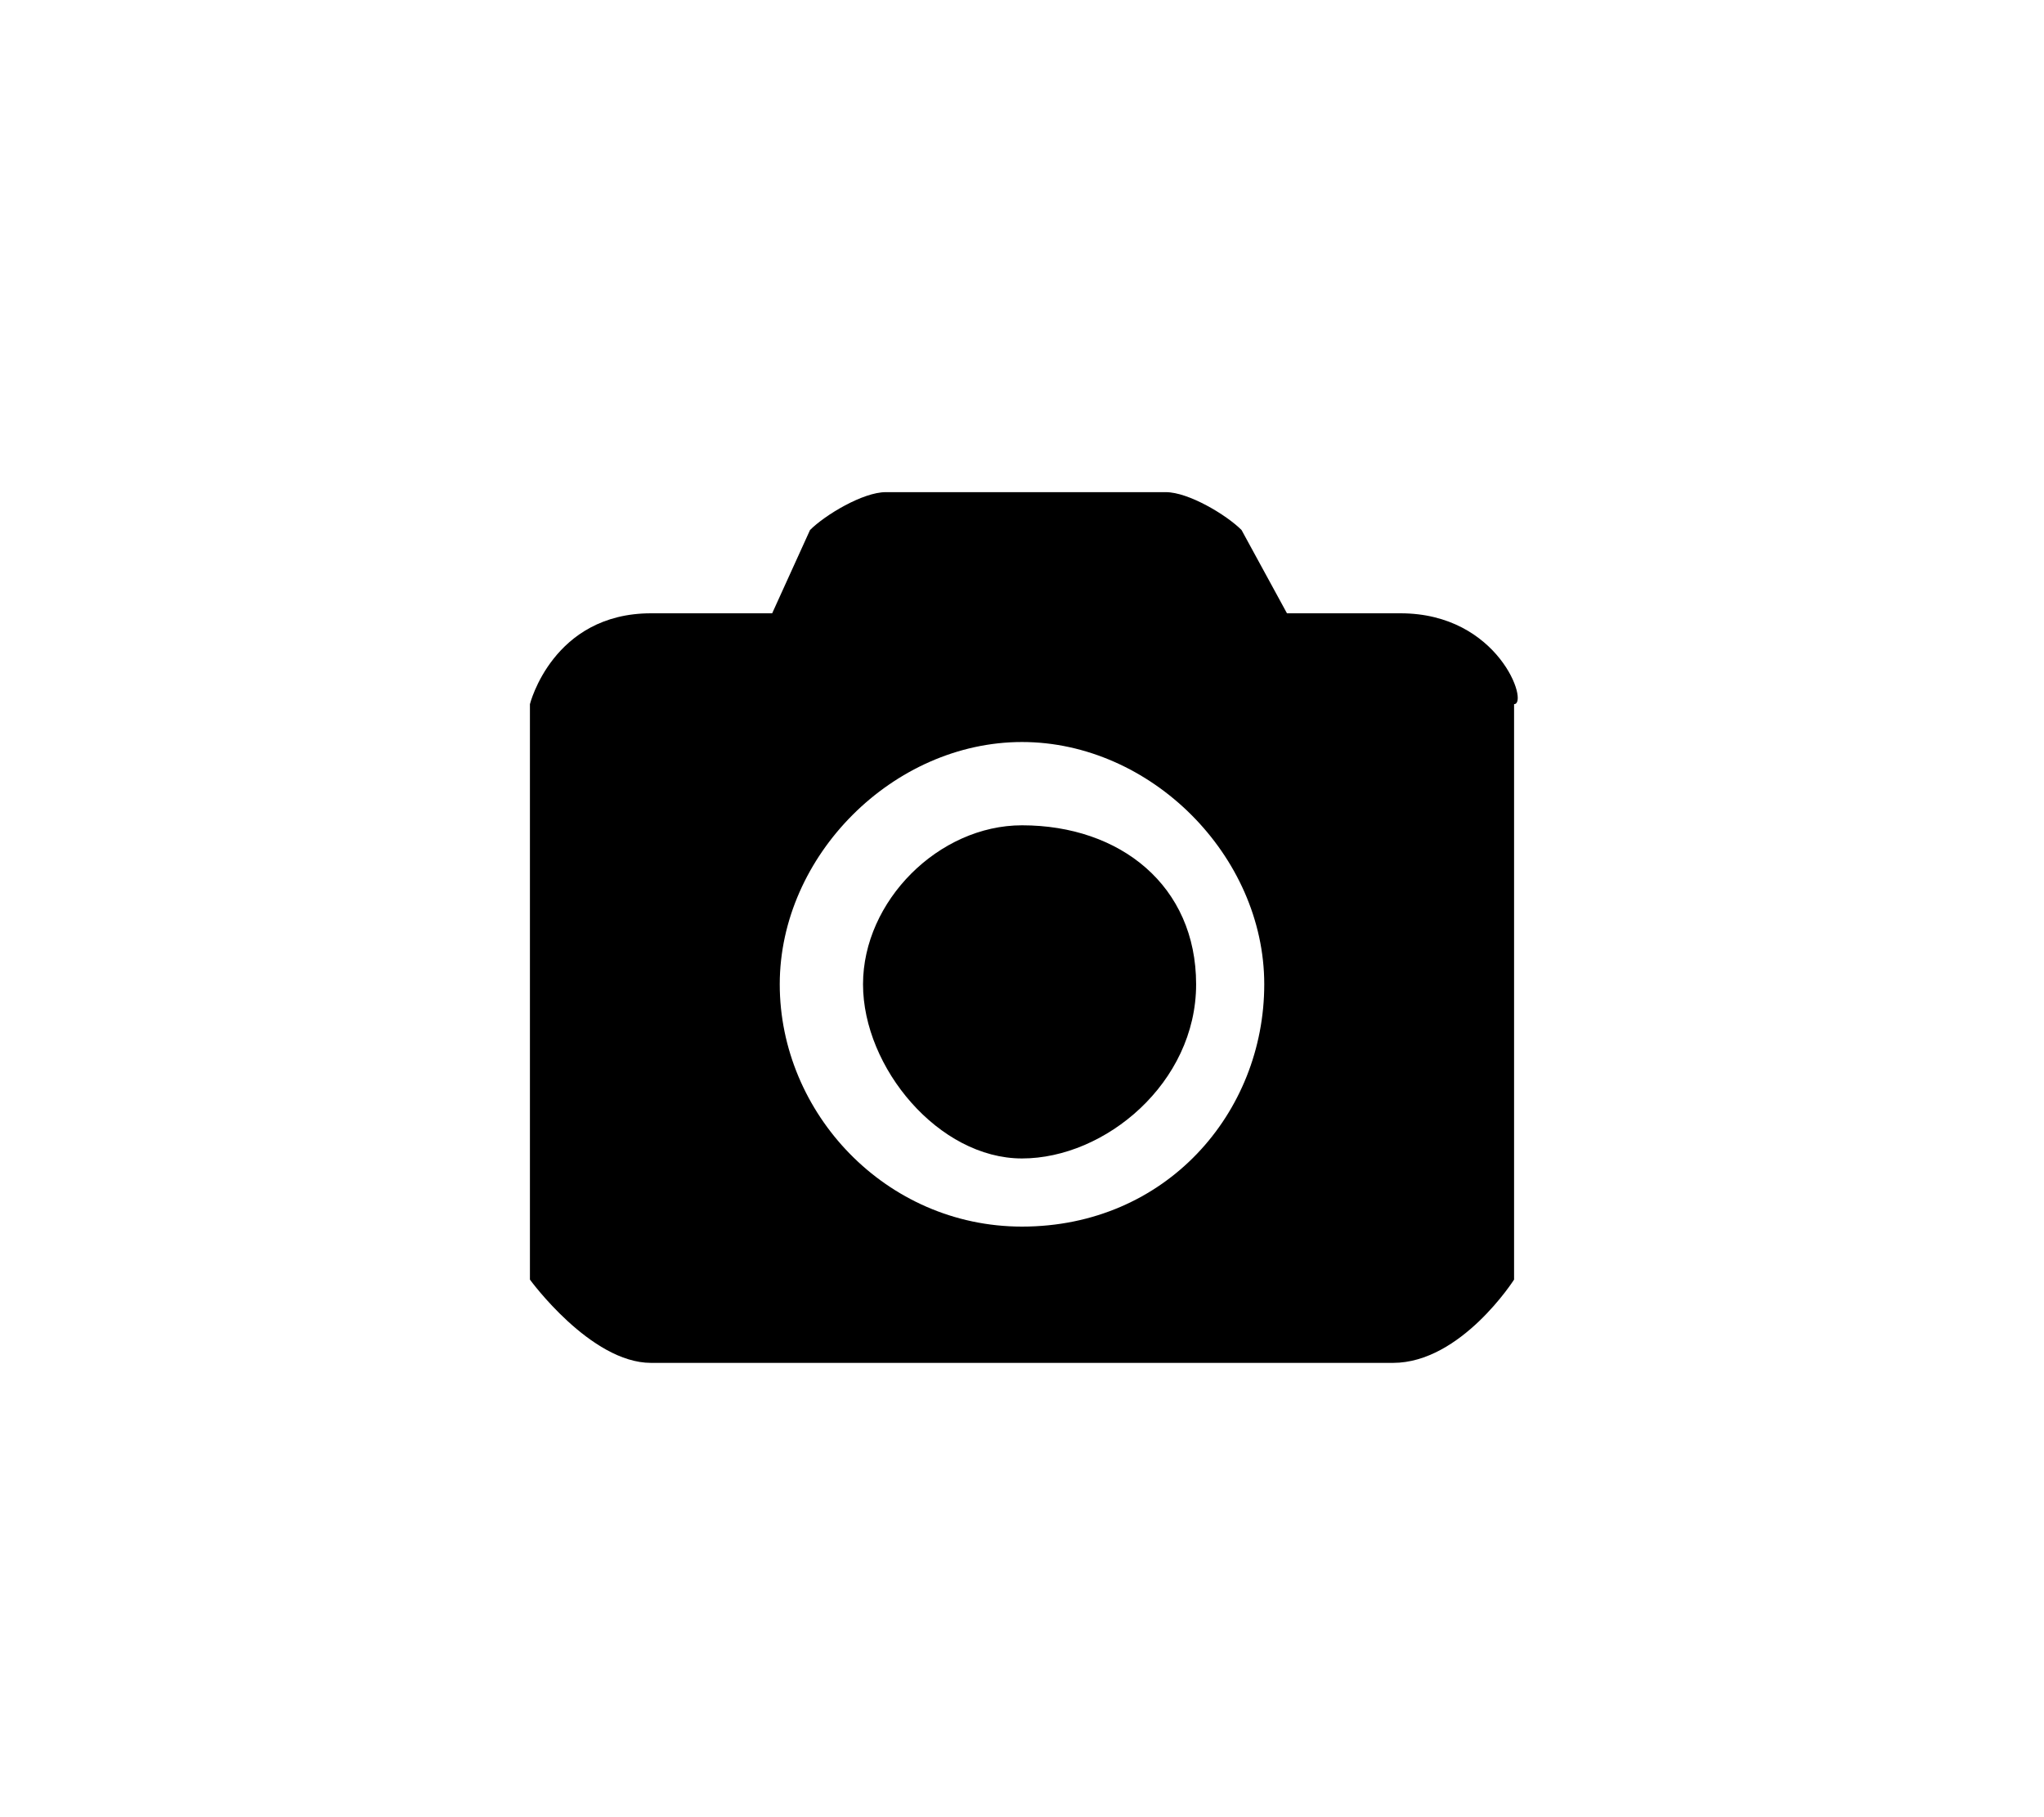 <svg xmlns="http://www.w3.org/2000/svg" xmlns:xlink="http://www.w3.org/1999/xlink" id="Layer_1" width="27" height="24" x="0" y="0" enable-background="new 0 0 27 24" version="1.1" viewBox="0 0 27 24" xml:space="preserve"><g id="icon-camera"><path d="M18.5,8.1c-0.8,0-1.5,0-1.5,0L16.4,7c-0.2-0.2-0.7-0.5-1-0.5h-3.7c-0.3,0-0.8,0.3-1,0.5l-0.5,1.1 c0,0-0.8,0-1.6,0C7.3,8.1,7,9.3,7,9.3v7.6c0,0,0.8,1.1,1.6,1.1s8.9,0,9.8,0s1.6-1.1,1.6-1.1V9.3C20.2,9.3,19.8,8.1,18.5,8.1z M13.5,16.2c-1.8,0-3.2-1.5-3.2-3.2s1.5-3.2,3.2-3.2s3.2,1.5,3.2,3.2S15.4,16.2,13.5,16.2z M13.5,10.9c-1.1,0-2.1,1-2.1,2.1 s1,2.3,2.1,2.3s2.3-1,2.3-2.3S14.8,10.9,13.5,10.9z"/></g></svg>
